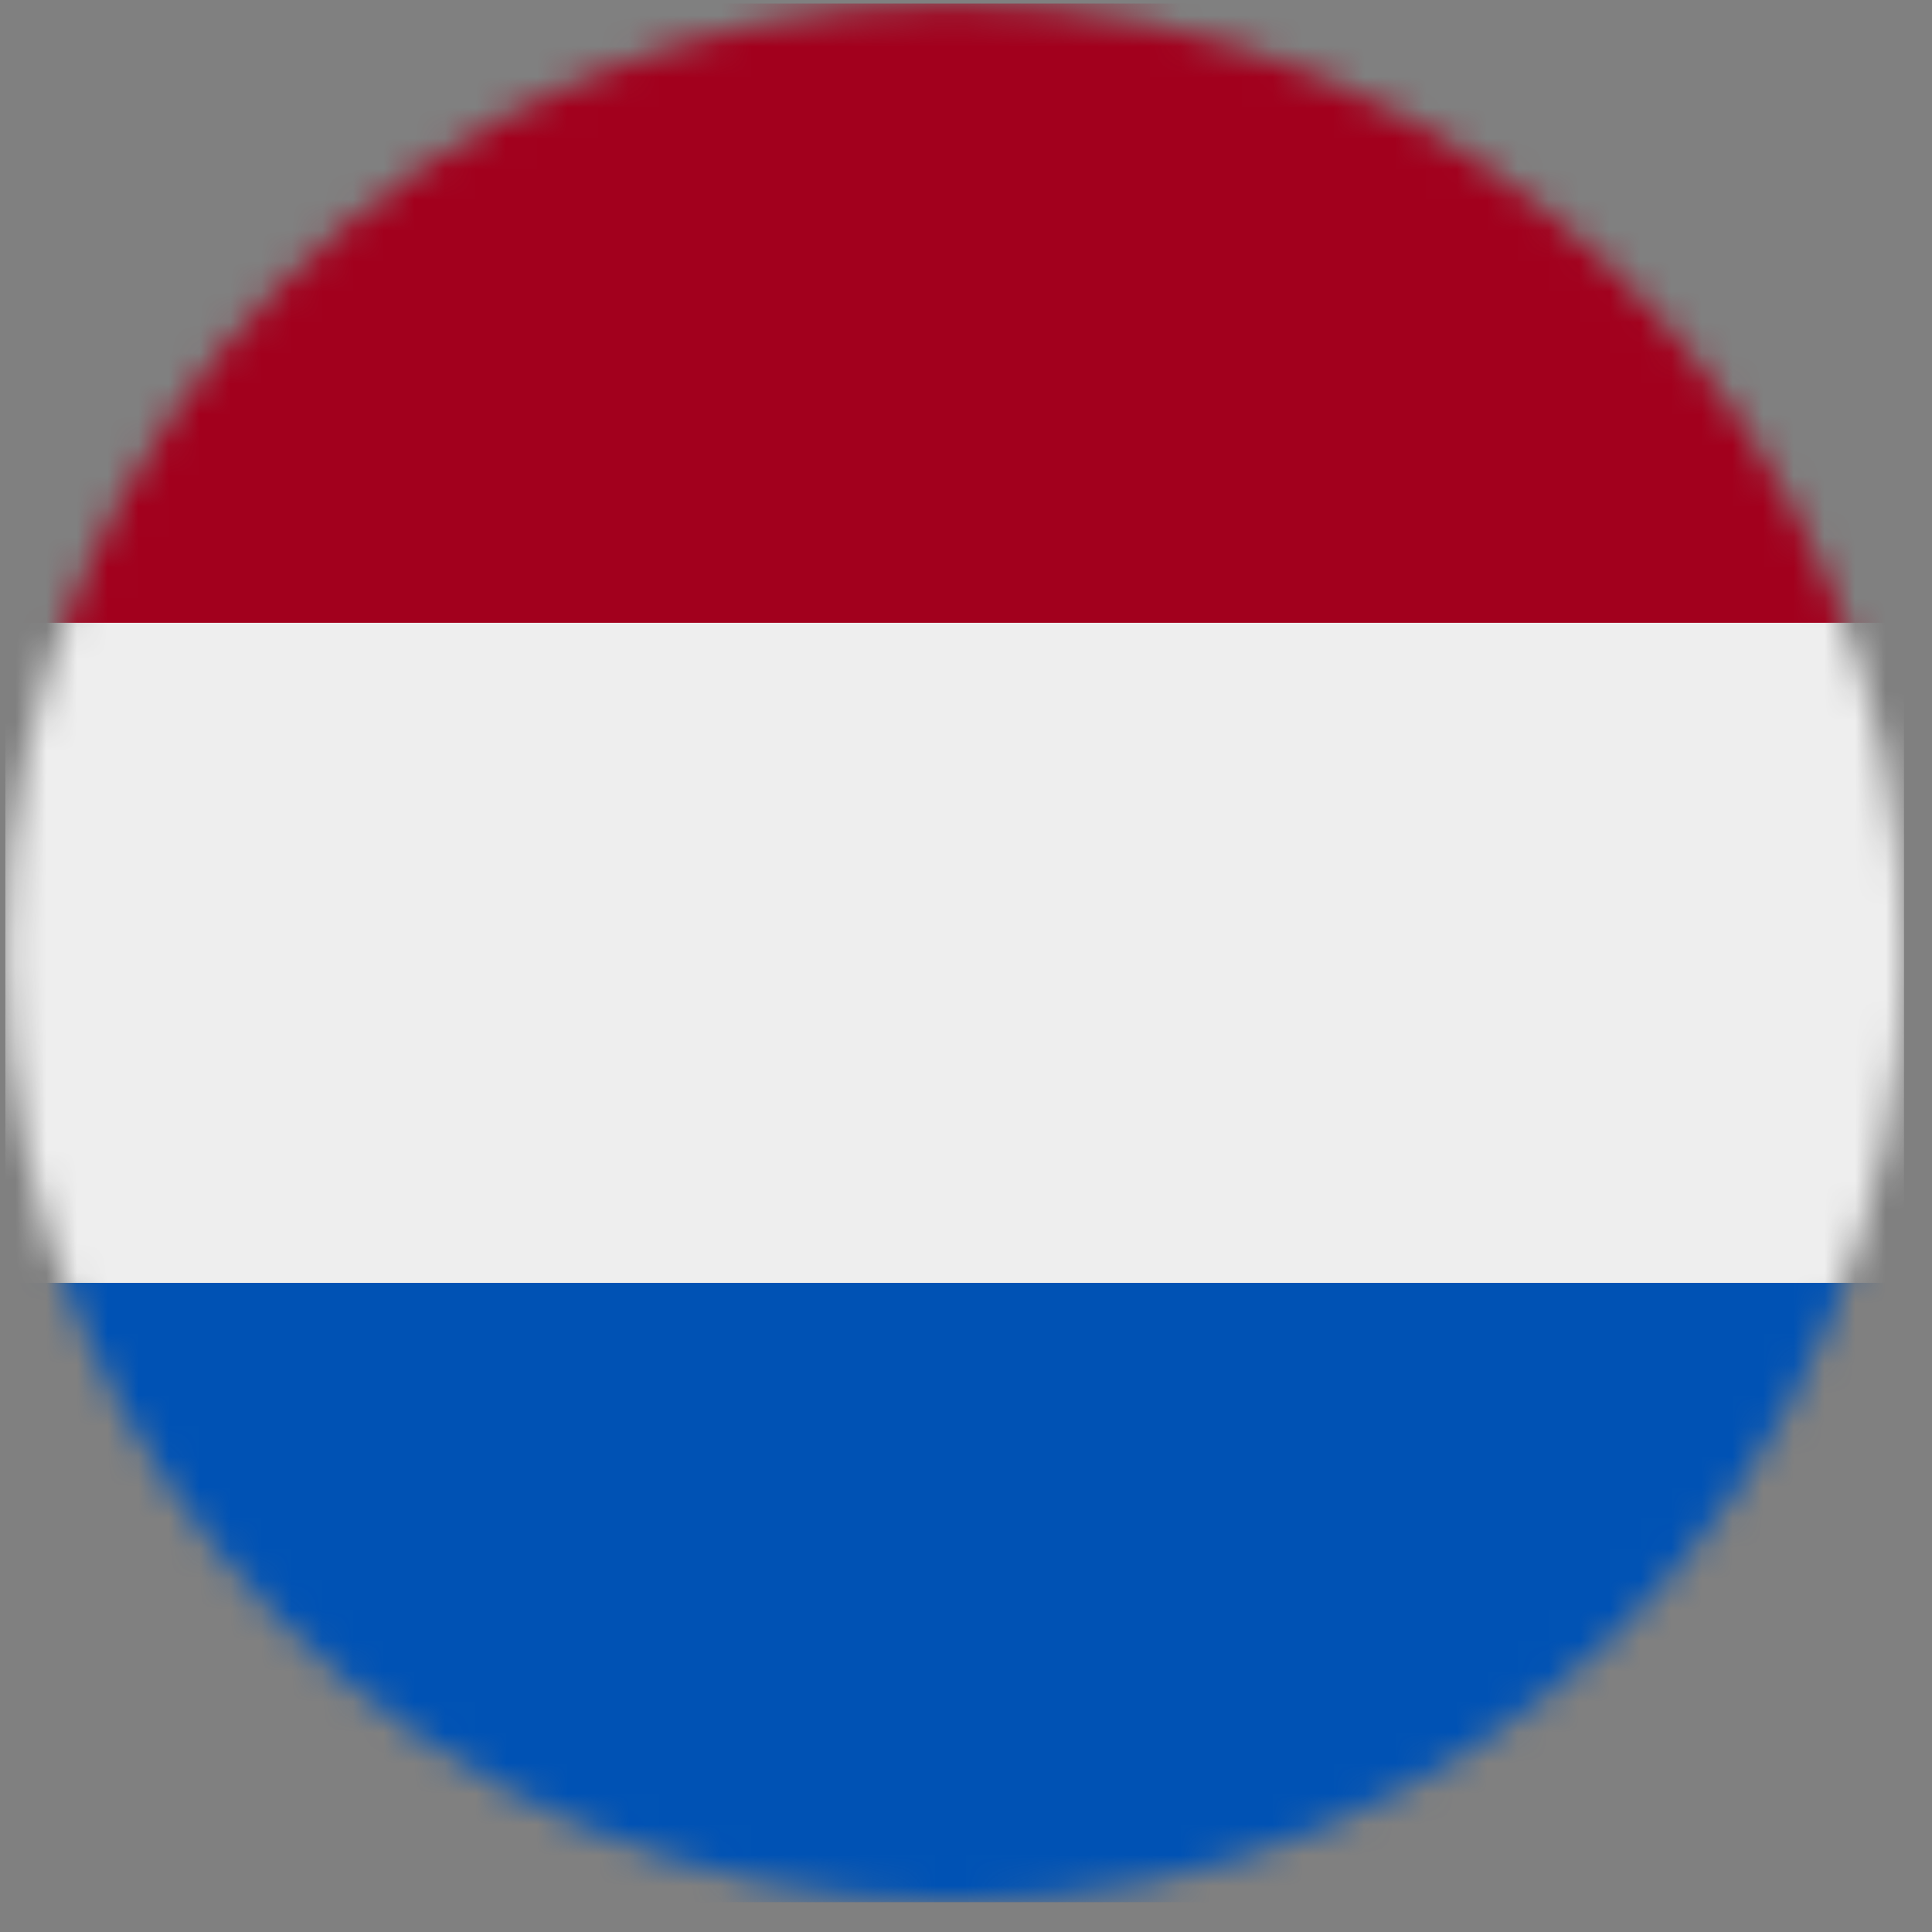 <svg width="63" height="63" viewBox="0 0 63 63" fill="none" xmlns="http://www.w3.org/2000/svg">
<rect x="0" y="0" width="63" height="63" fill="#808080" stroke="none"/>
<g id="Mask group">
<mask id="mask0_227_1120" style="mask-type:luminance" maskUnits="userSpaceOnUse" x="0" y="0" width="63" height="63">
<g id="Group">
<path id="Vector" d="M31.132 62.027C48.228 62.027 62.088 48.168 62.088 31.071C62.088 13.974 48.228 0.115 31.132 0.115C14.035 0.115 0.175 13.974 0.175 31.071C0.175 48.168 14.035 62.027 31.132 62.027Z" fill="white"/>
</g>
</mask>
<g mask="url(#mask0_227_1120)">
<g id="Group_2">
<path id="Vector_2" d="M0.175 20.309L30.866 17.975L62.088 20.309V41.833L31.265 45.739L0.175 41.833V20.309Z" fill="#EEEEEE"/>
<path id="Vector_3" d="M0.175 0.115H62.088V20.309H0.175V0.115Z" fill="#A2001D"/>
<path id="Vector_4" d="M0.175 41.833H62.088V62.027H0.175V41.833Z" fill="#0052B4"/>
</g>
</g>
</g>
</svg>
